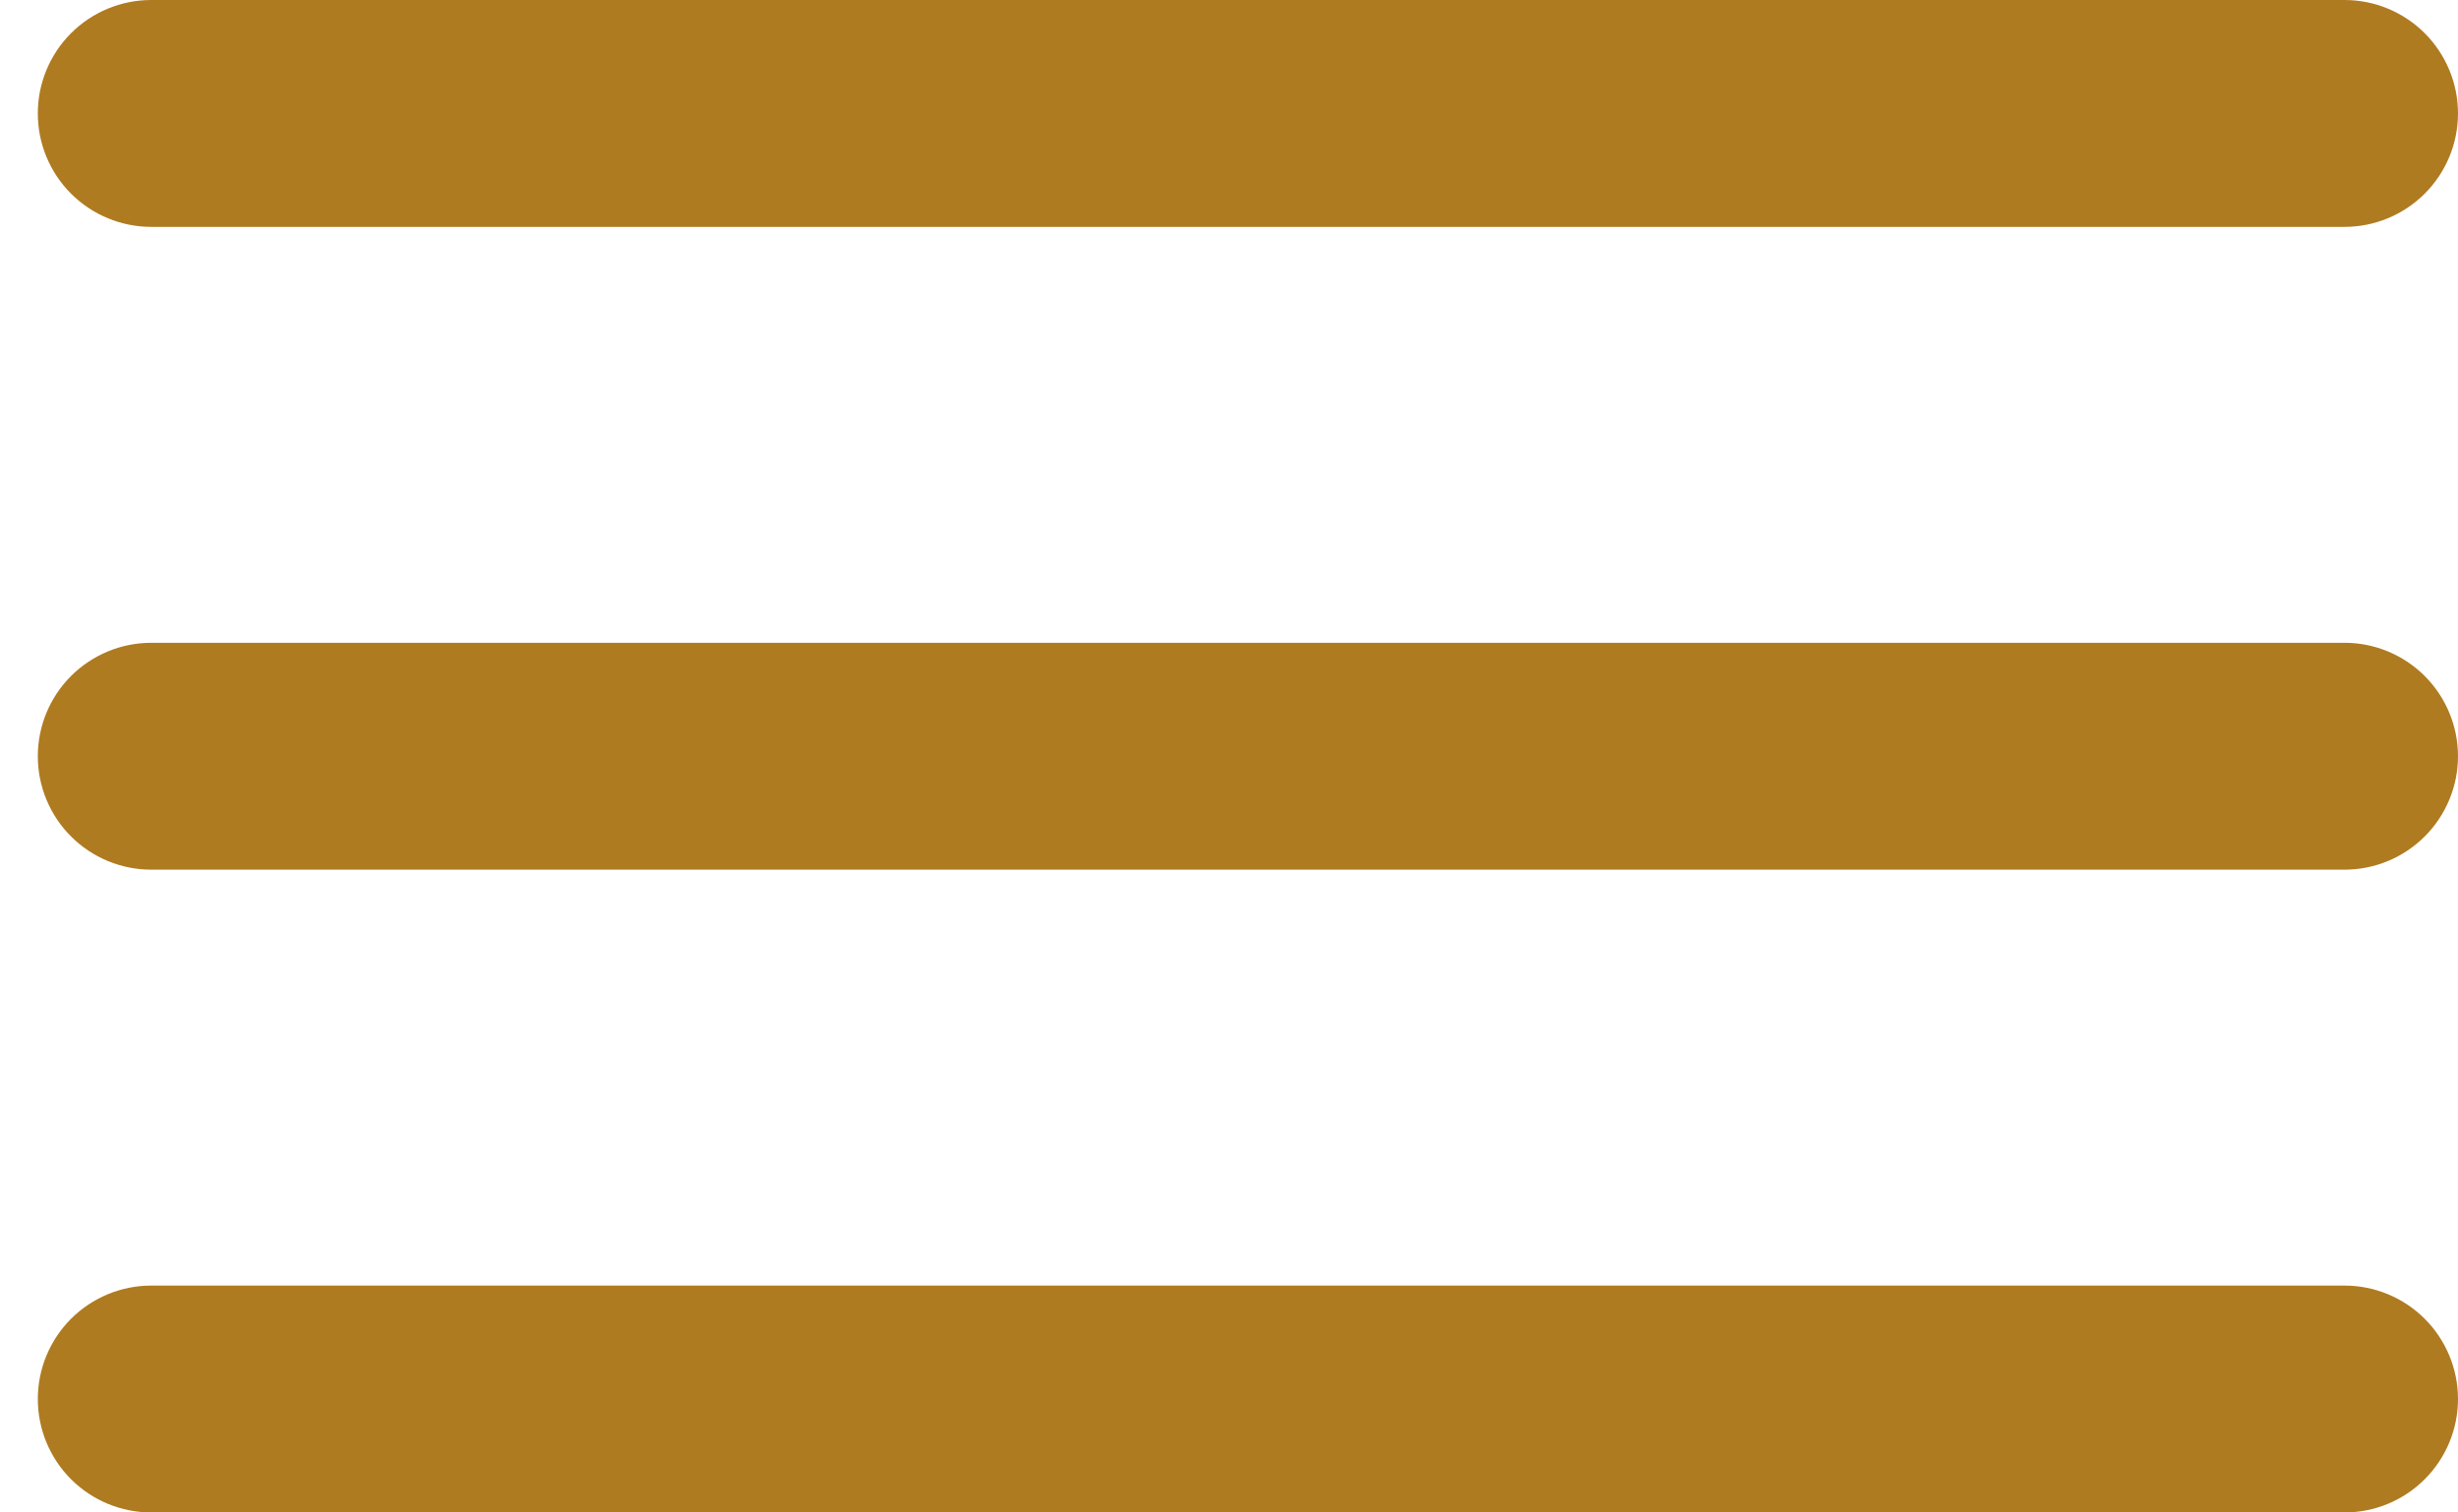 <svg width="39" height="24" viewBox="0 0 39 24" fill="none" xmlns="http://www.w3.org/2000/svg">
<path fill-rule="evenodd" clip-rule="evenodd" d="M0.6 1.8C0.6 1.323 0.789 0.865 1.127 0.527C1.464 0.19 1.922 0 2.4 0H37.2C37.677 0 38.135 0.19 38.472 0.527C38.81 0.865 39 1.323 39 1.8C39 2.277 38.81 2.735 38.472 3.073C38.135 3.41 37.677 3.6 37.2 3.6H2.4C1.922 3.6 1.464 3.41 1.127 3.073C0.789 2.735 0.6 2.277 0.6 1.8ZM0.6 12C0.6 11.523 0.789 11.065 1.127 10.727C1.464 10.39 1.922 10.2 2.4 10.2H37.2C37.677 10.2 38.135 10.39 38.472 10.727C38.81 11.065 39 11.523 39 12C39 12.477 38.81 12.935 38.472 13.273C38.135 13.61 37.677 13.8 37.2 13.8H2.4C1.922 13.8 1.464 13.61 1.127 13.273C0.789 12.935 0.6 12.477 0.6 12ZM2.4 20.4C1.922 20.4 1.464 20.59 1.127 20.927C0.789 21.265 0.6 21.723 0.6 22.2C0.6 22.677 0.789 23.135 1.127 23.473C1.464 23.81 1.922 24 2.4 24H37.2C37.677 24 38.135 23.81 38.472 23.473C38.81 23.135 39 22.677 39 22.2C39 21.723 38.81 21.265 38.472 20.927C38.135 20.59 37.677 20.4 37.2 20.4H2.4Z" fill="#AF7B20"/>
</svg>

